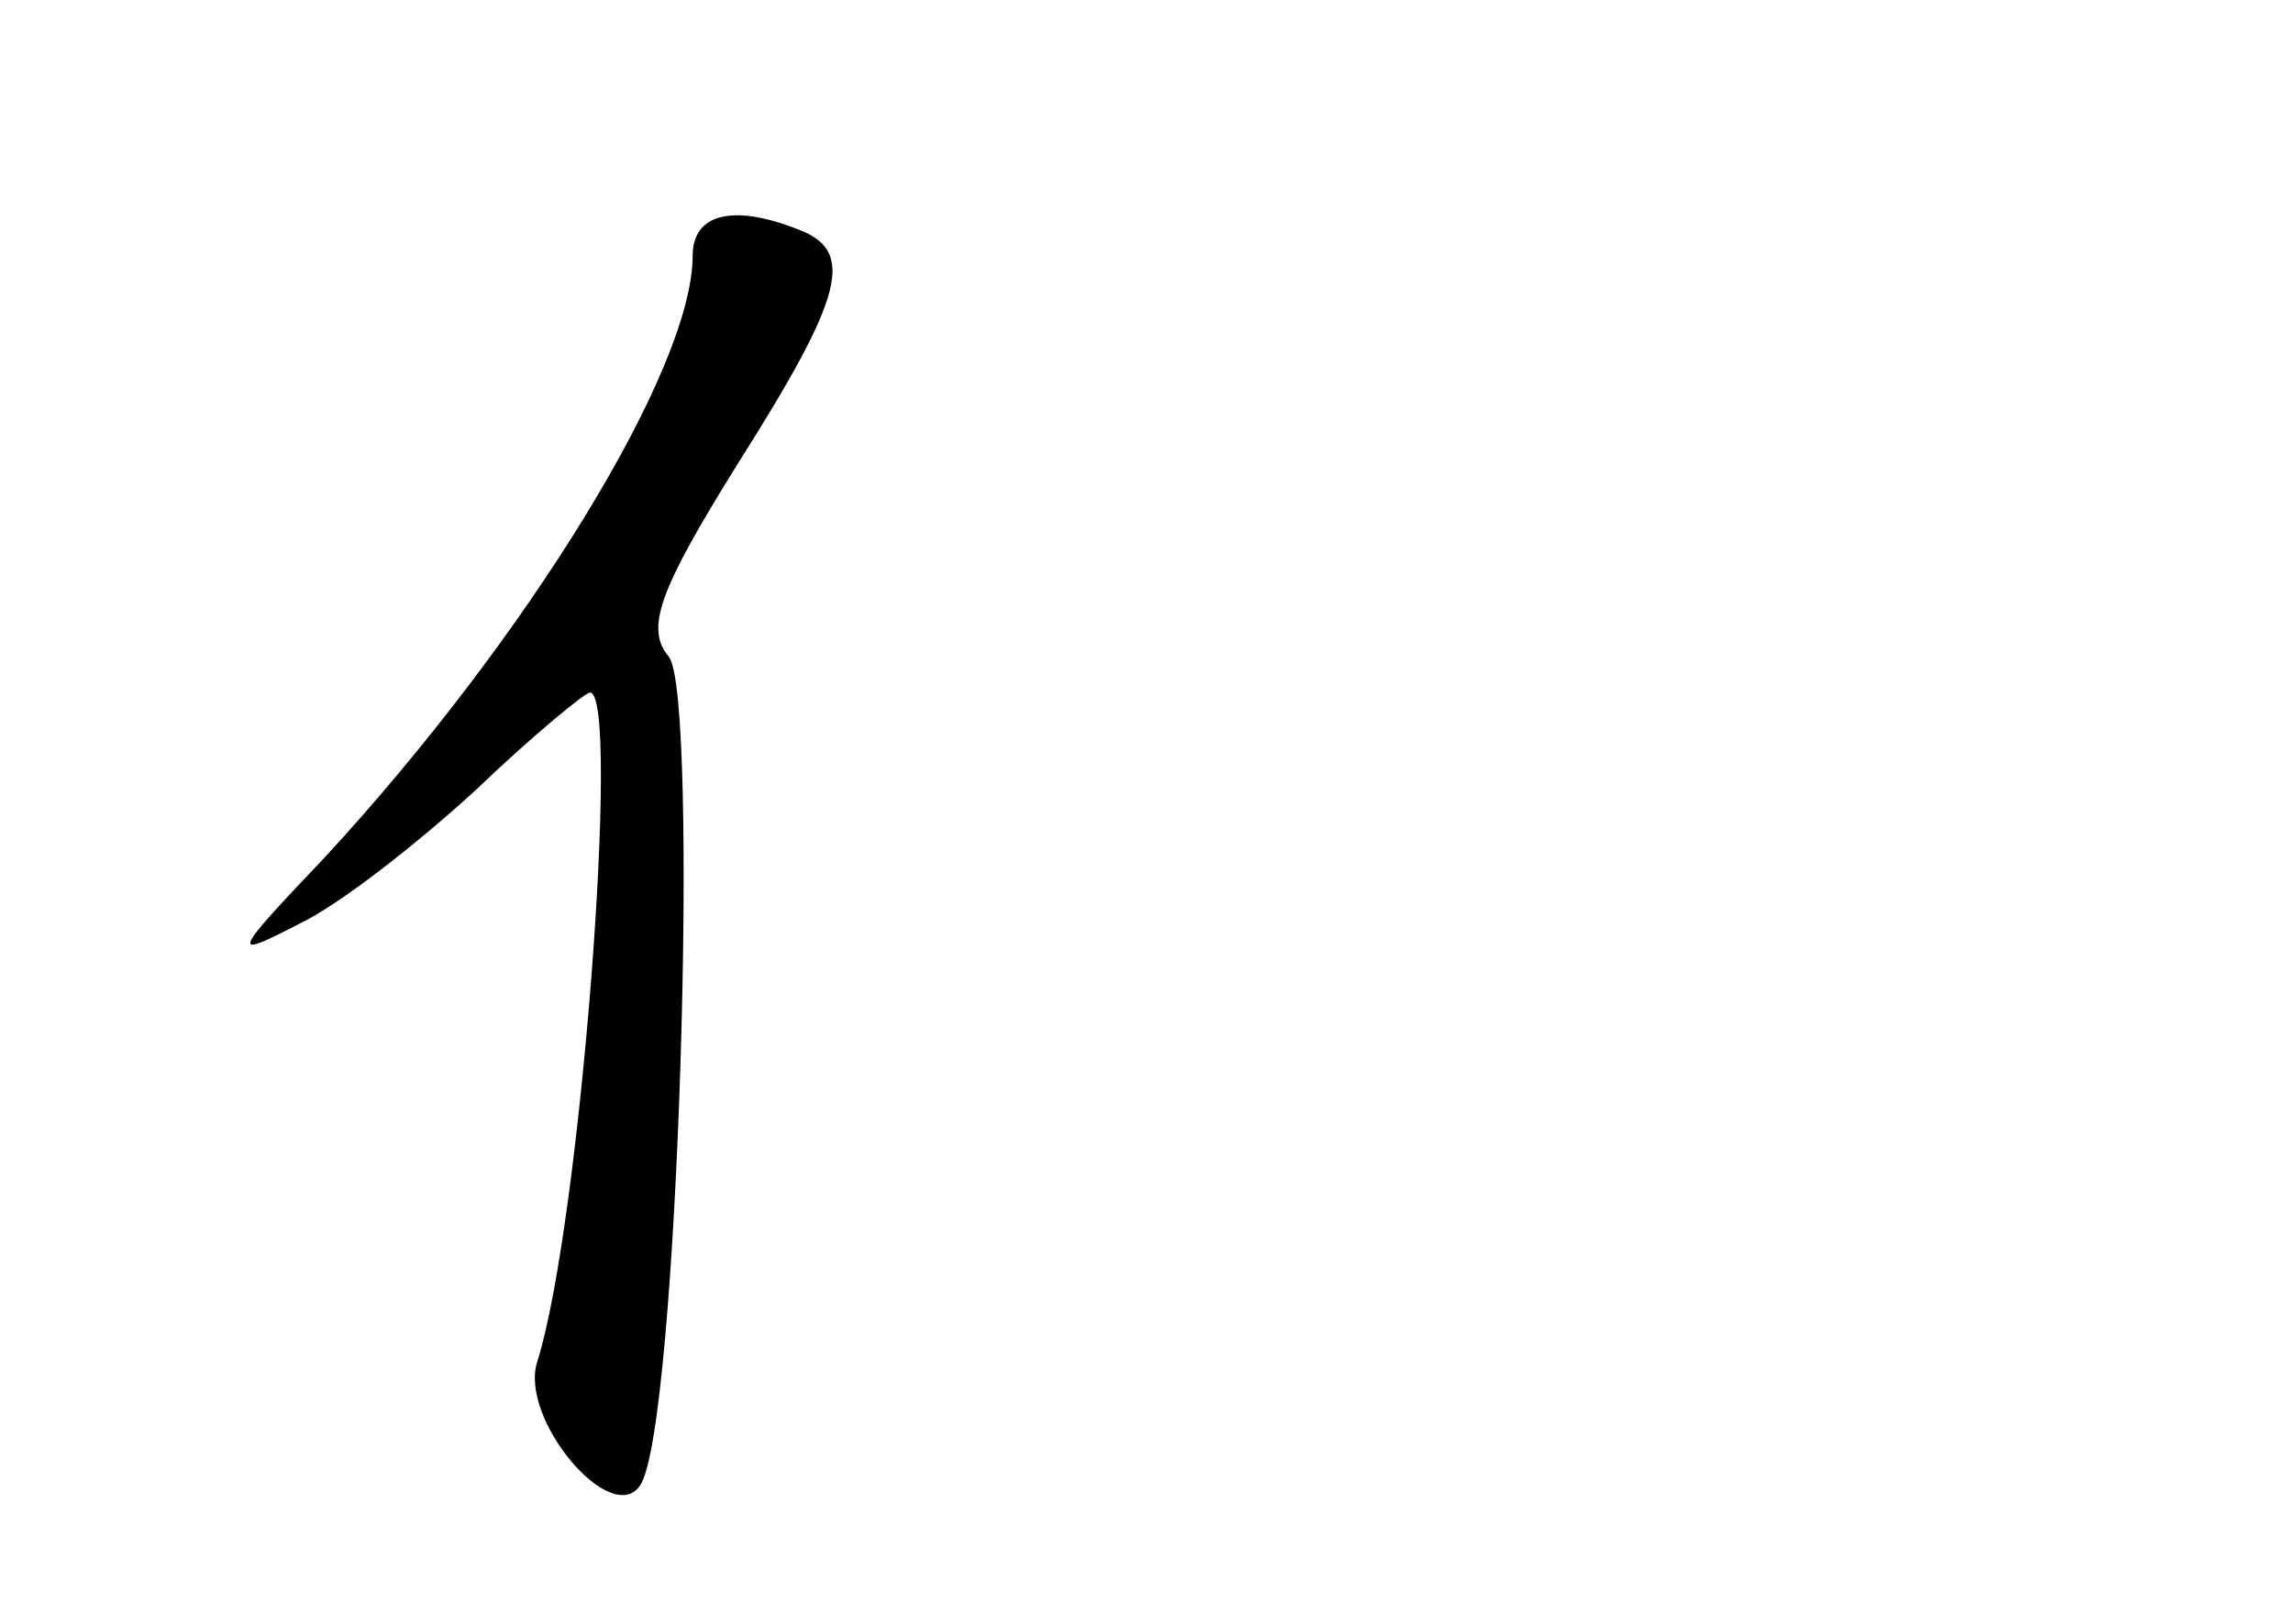 <?xml version="1.0" standalone="no"?>
<!DOCTYPE svg PUBLIC "-//W3C//DTD SVG 20010904//EN"
 "http://www.w3.org/TR/2001/REC-SVG-20010904/DTD/svg10.dtd">
<svg version="1.0" xmlns="http://www.w3.org/2000/svg"
 width="96pt" height="68pt" viewBox="0 0 96 68"
 preserveAspectRatio="xMidYMid meet">
<g transform="translate(0,68) scale(0.1,-0.1)"
fill="#000000" stroke="none">
<path d="M290 573 c0 -48 -70 -161 -154 -252 -39 -41 -40 -43 -11 -28 17 8 50
34 74 56 24 23 46 41 48 41 13 0 -4 -223 -22 -280 -8 -24 31 -70 43 -52 16 23
25 331 12 347 -10 12 -4 28 29 81 45 71 49 89 25 98 -28 11 -44 6 -44 -11z"/>
</g>
</svg>
